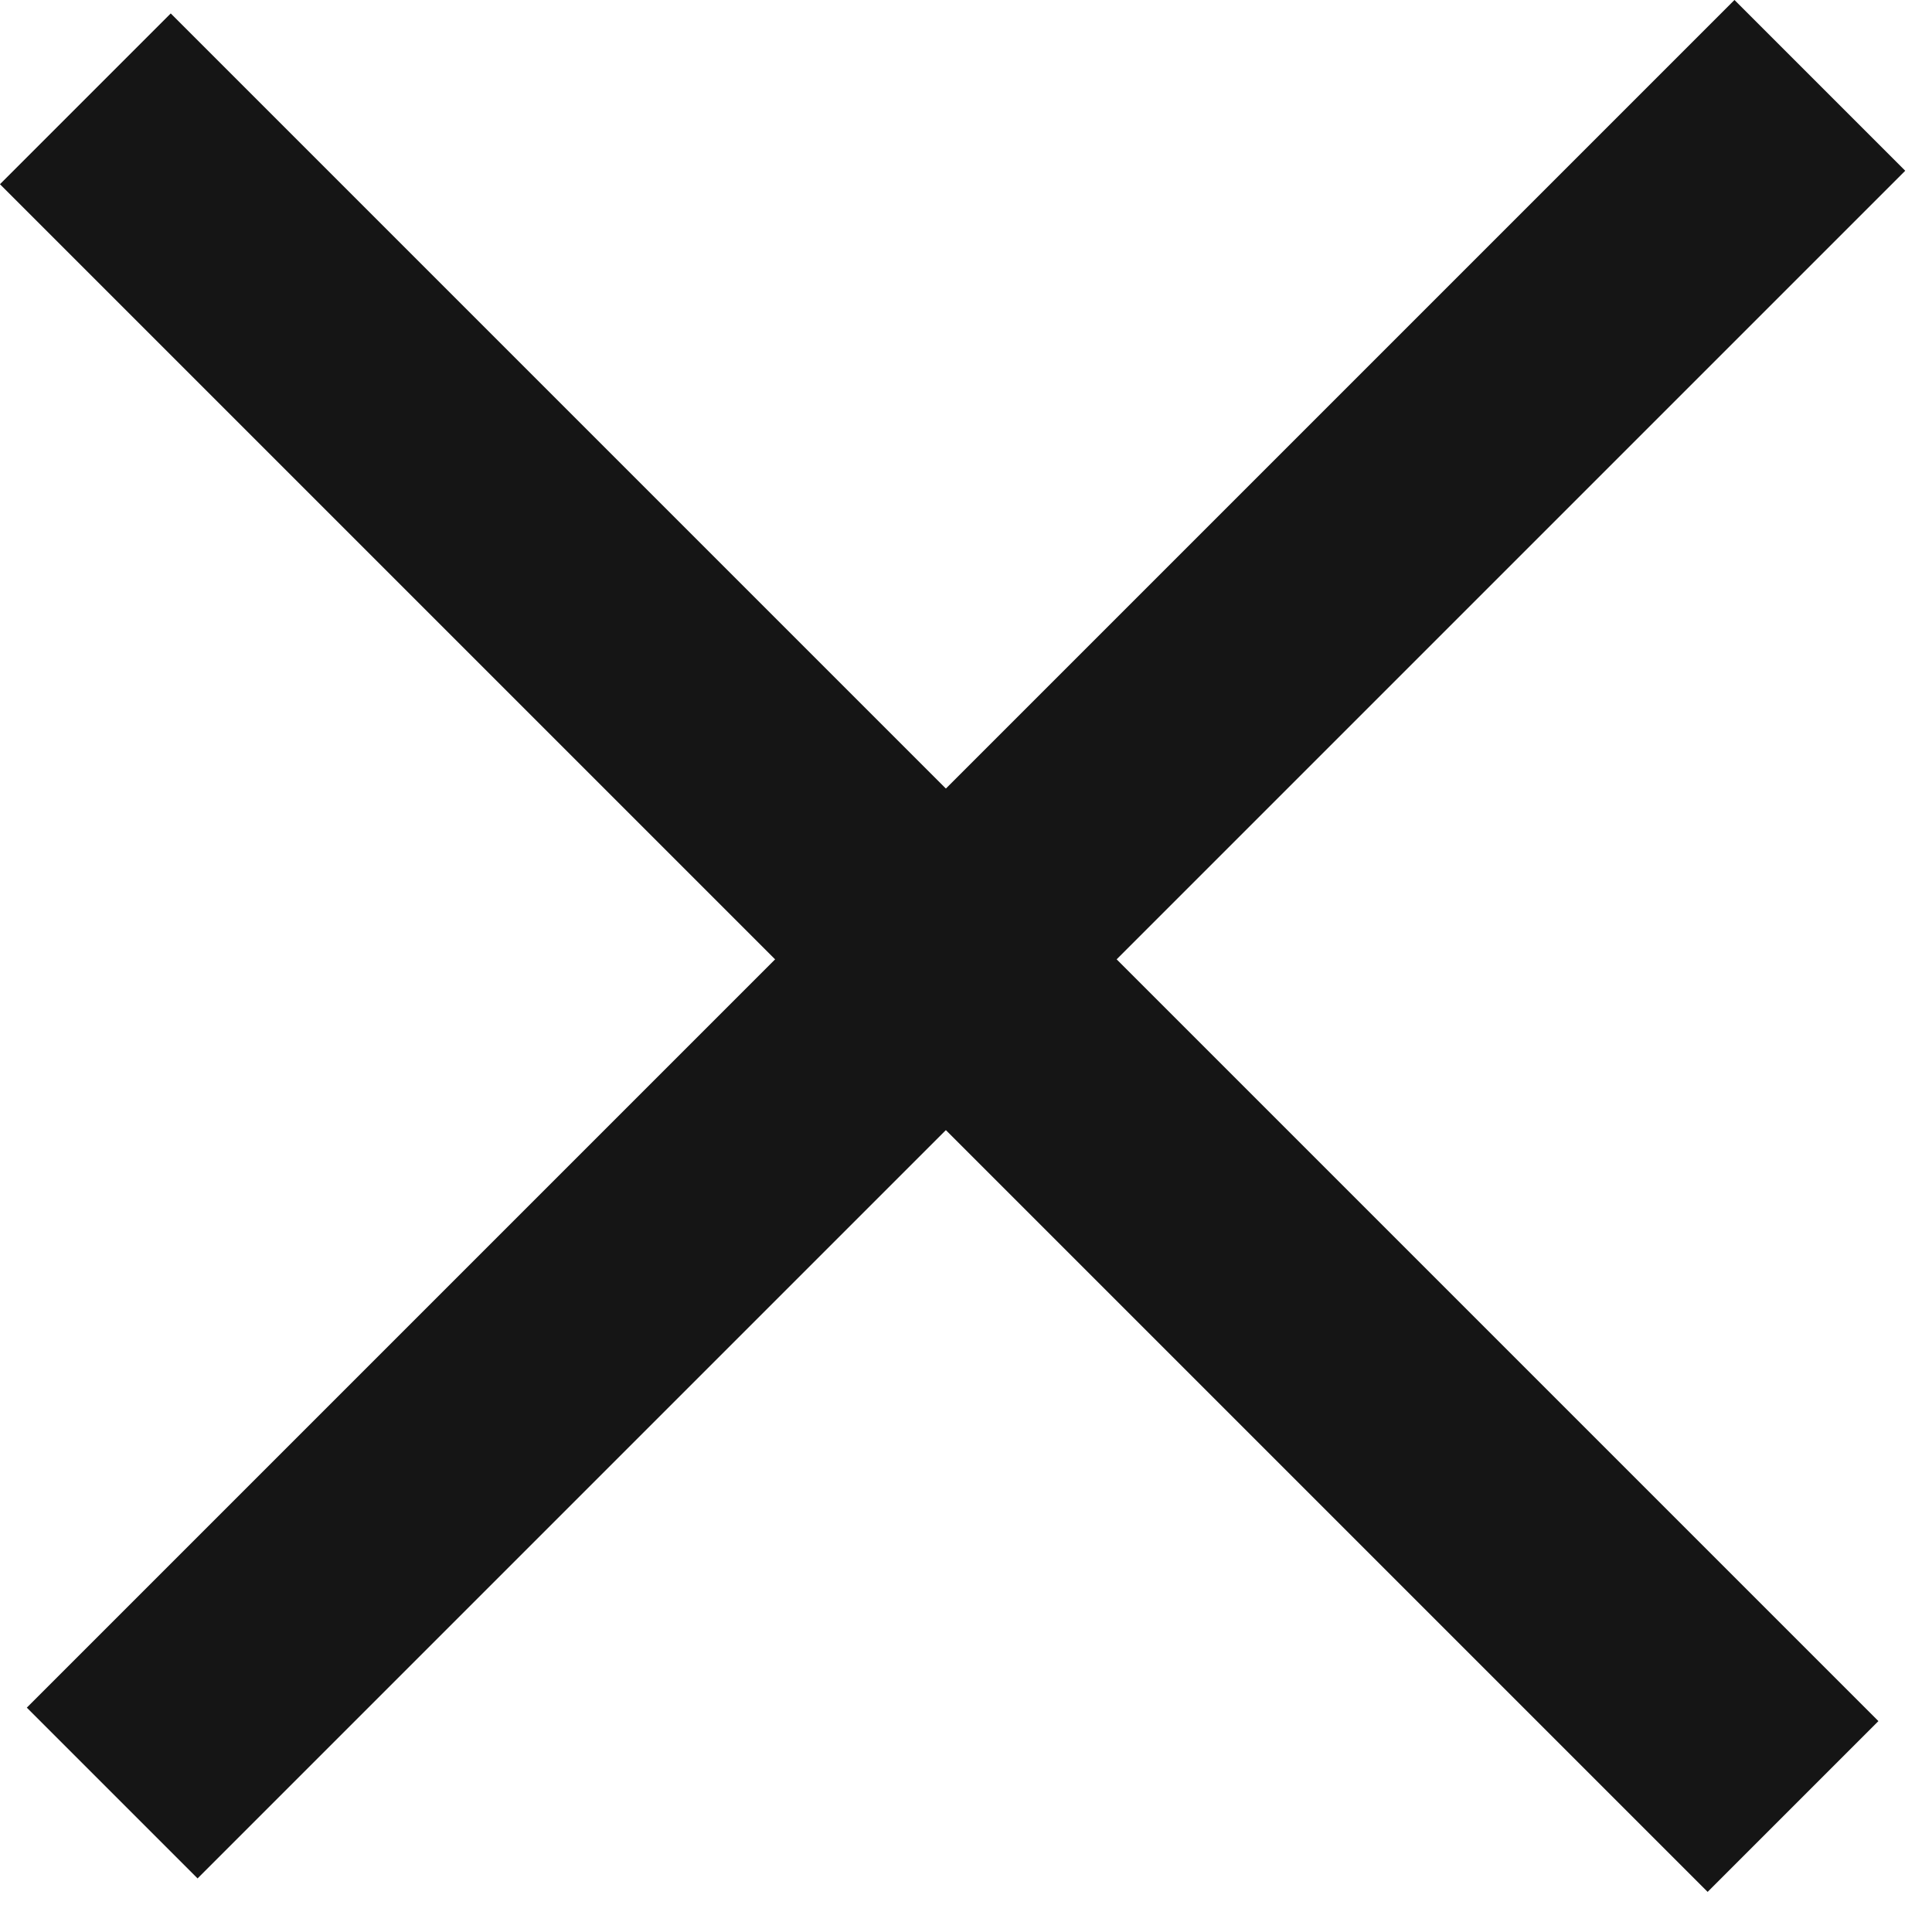 <svg width="24" height="24" viewBox="0 0 24 24" fill="none" xmlns="http://www.w3.org/2000/svg">
<rect x="2.121" y="0.167" width="30" height="3" transform="rotate(45 2.121 0.167)" fill="#151515"/>
<rect x="0.333" y="21.213" width="30" height="3" transform="rotate(-45 0.333 21.213)" fill="#151515"/>
</svg>
